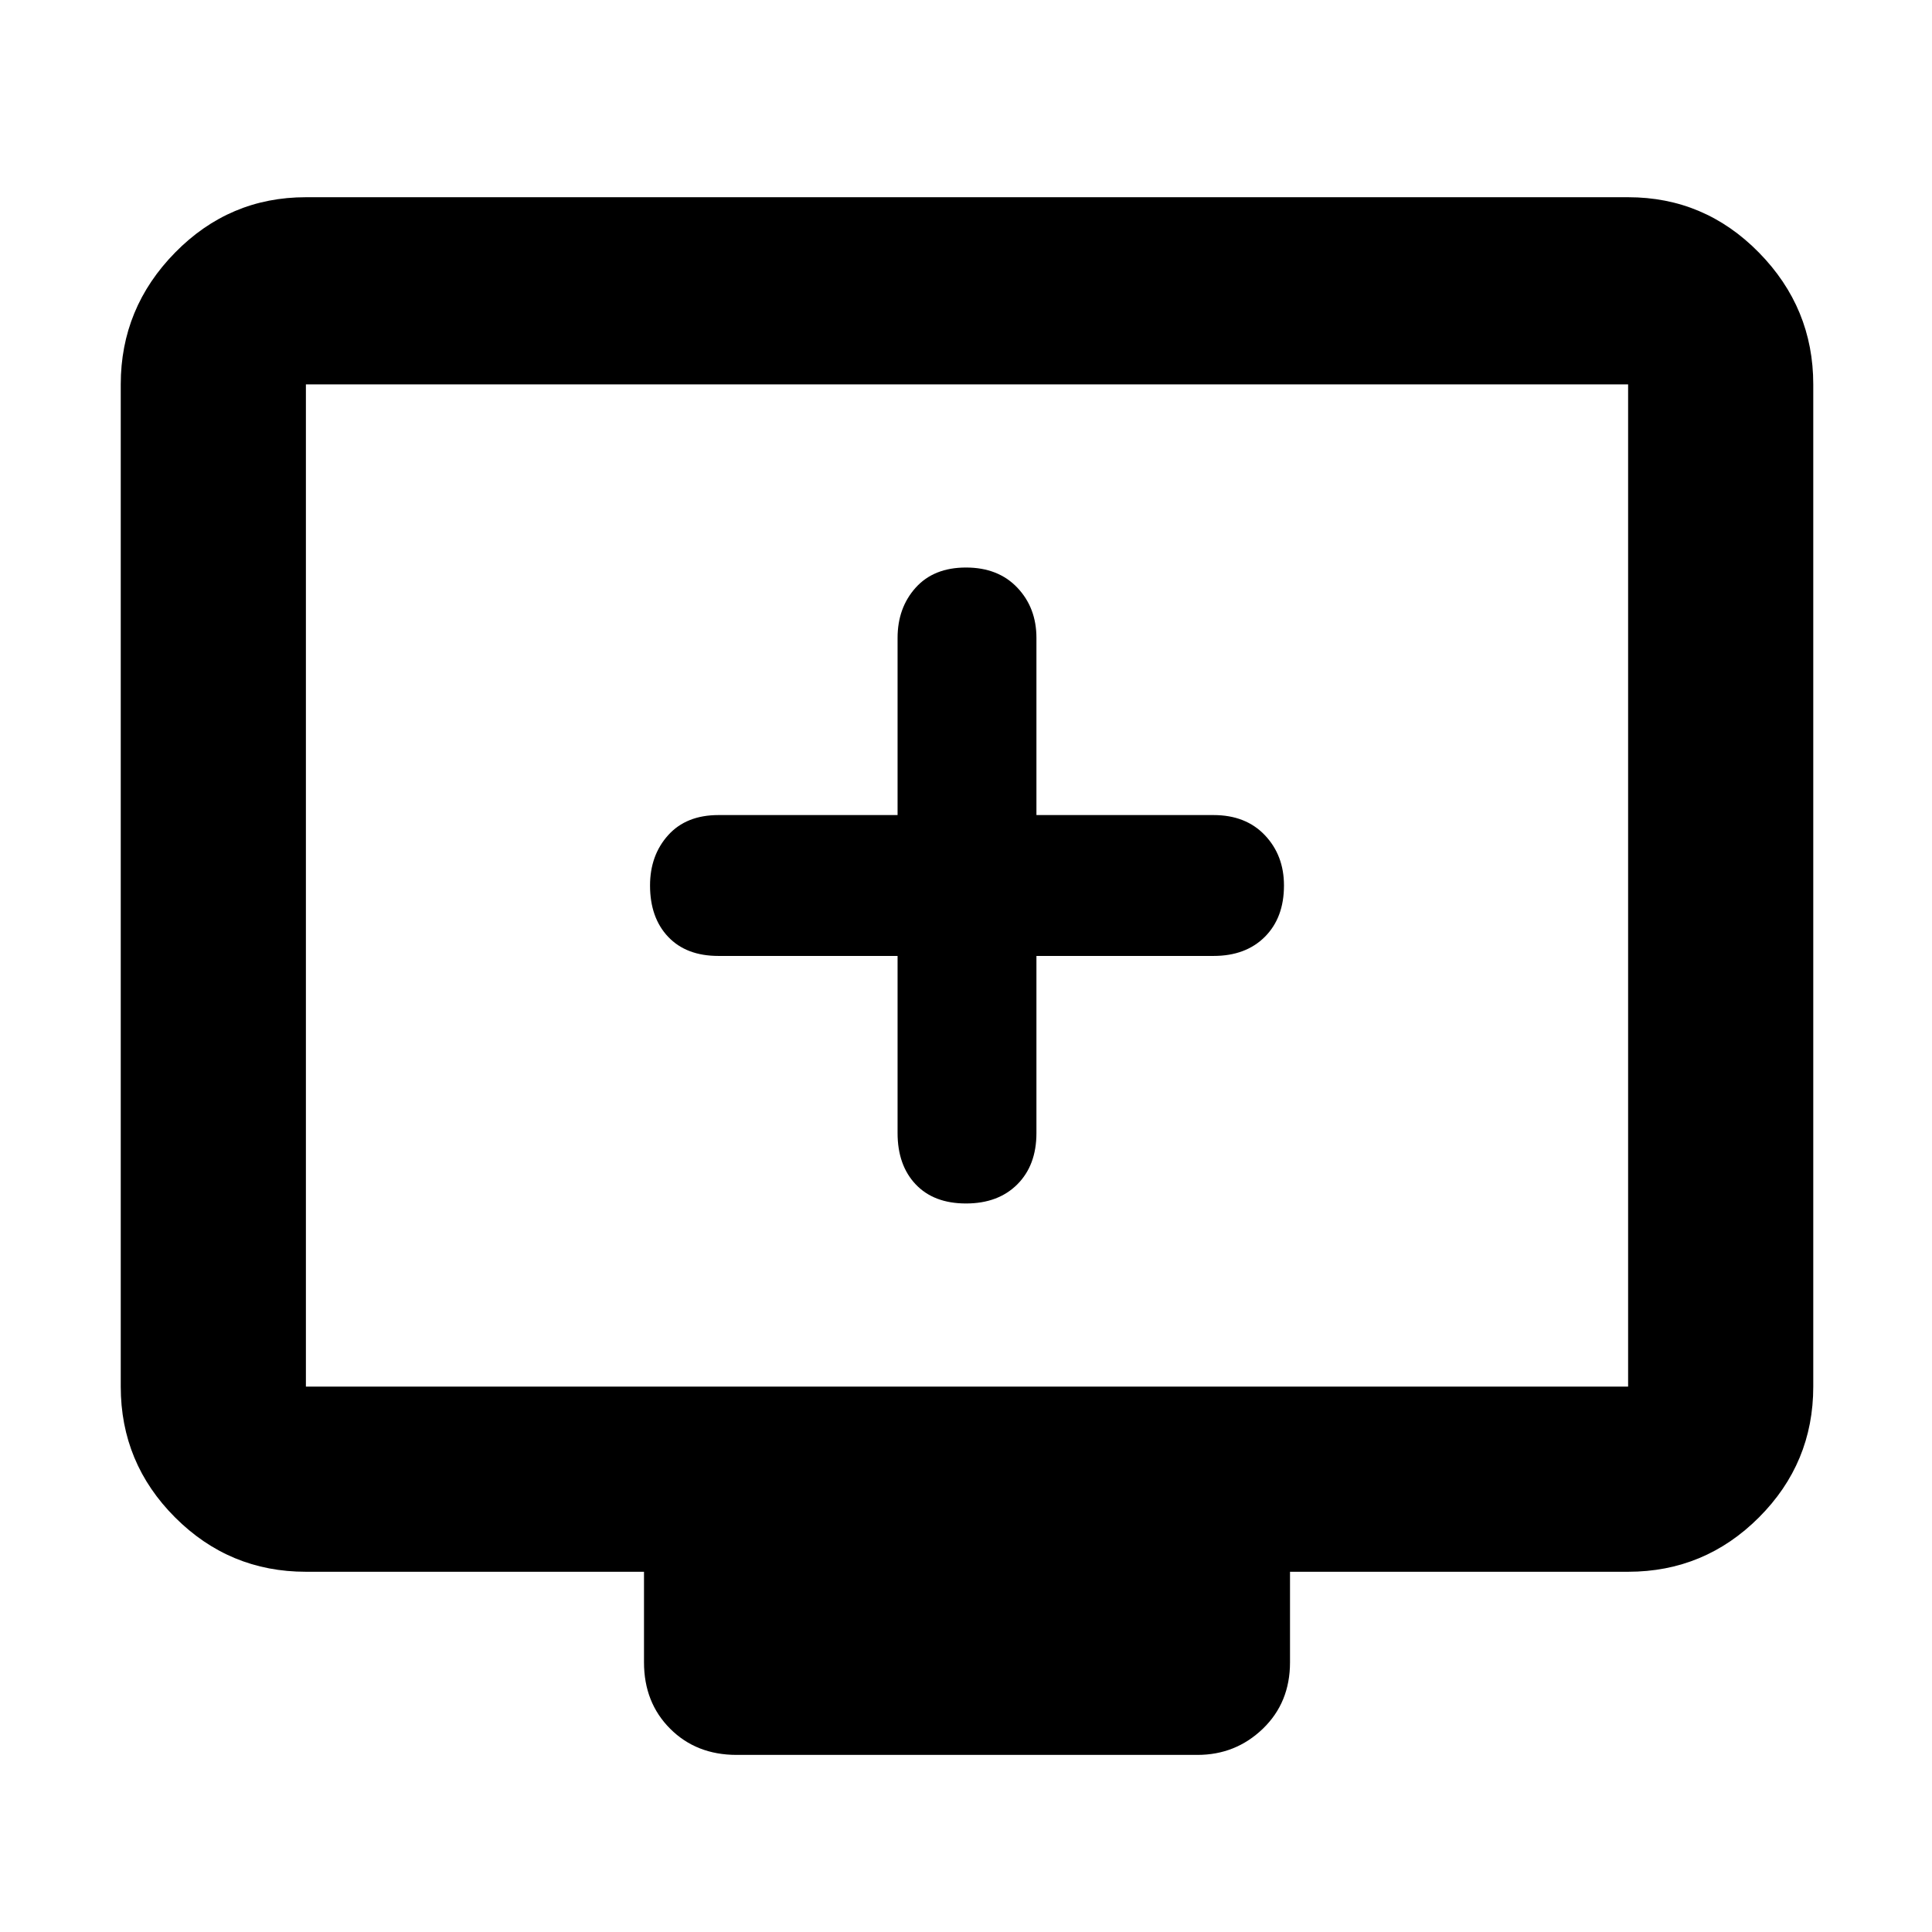 <svg xmlns="http://www.w3.org/2000/svg" height="48" width="48"><path d="M24 29.9Q24.8 29.9 25.275 29.425Q25.75 28.95 25.75 28.15V23.75H30.15Q30.95 23.75 31.425 23.275Q31.9 22.8 31.9 22Q31.9 21.25 31.425 20.75Q30.95 20.25 30.15 20.25H25.75V15.85Q25.75 15.1 25.275 14.6Q24.8 14.1 24 14.1Q23.2 14.1 22.75 14.6Q22.3 15.1 22.3 15.85V20.25H17.85Q17.05 20.25 16.6 20.75Q16.15 21.25 16.15 22Q16.15 22.8 16.6 23.275Q17.05 23.75 17.85 23.75H22.3V28.15Q22.3 28.95 22.75 29.425Q23.2 29.9 24 29.9ZM18.3 43.6Q17.3 43.6 16.65 42.95Q16 42.3 16 41.3V39.05H7.6Q5.7 39.05 4.35 37.7Q3 36.35 3 34.45V9.55Q3 7.65 4.35 6.275Q5.7 4.9 7.6 4.9H40.45Q42.35 4.9 43.7 6.275Q45.05 7.65 45.05 9.55V34.45Q45.05 36.35 43.7 37.7Q42.35 39.05 40.45 39.05H32.05V41.3Q32.05 42.3 31.375 42.95Q30.7 43.6 29.75 43.6ZM7.6 34.45H40.45Q40.45 34.45 40.45 34.45Q40.45 34.45 40.45 34.45V9.55Q40.45 9.55 40.45 9.55Q40.45 9.55 40.45 9.55H7.6Q7.6 9.55 7.6 9.55Q7.6 9.55 7.6 9.55V34.45Q7.6 34.45 7.6 34.45Q7.6 34.45 7.6 34.45ZM7.6 34.45Q7.6 34.45 7.6 34.45Q7.6 34.45 7.6 34.45V9.55Q7.6 9.55 7.6 9.55Q7.6 9.55 7.6 9.55Q7.6 9.55 7.6 9.55Q7.6 9.55 7.6 9.55V34.45Q7.6 34.45 7.6 34.45Q7.6 34.45 7.6 34.45Z"/></svg>